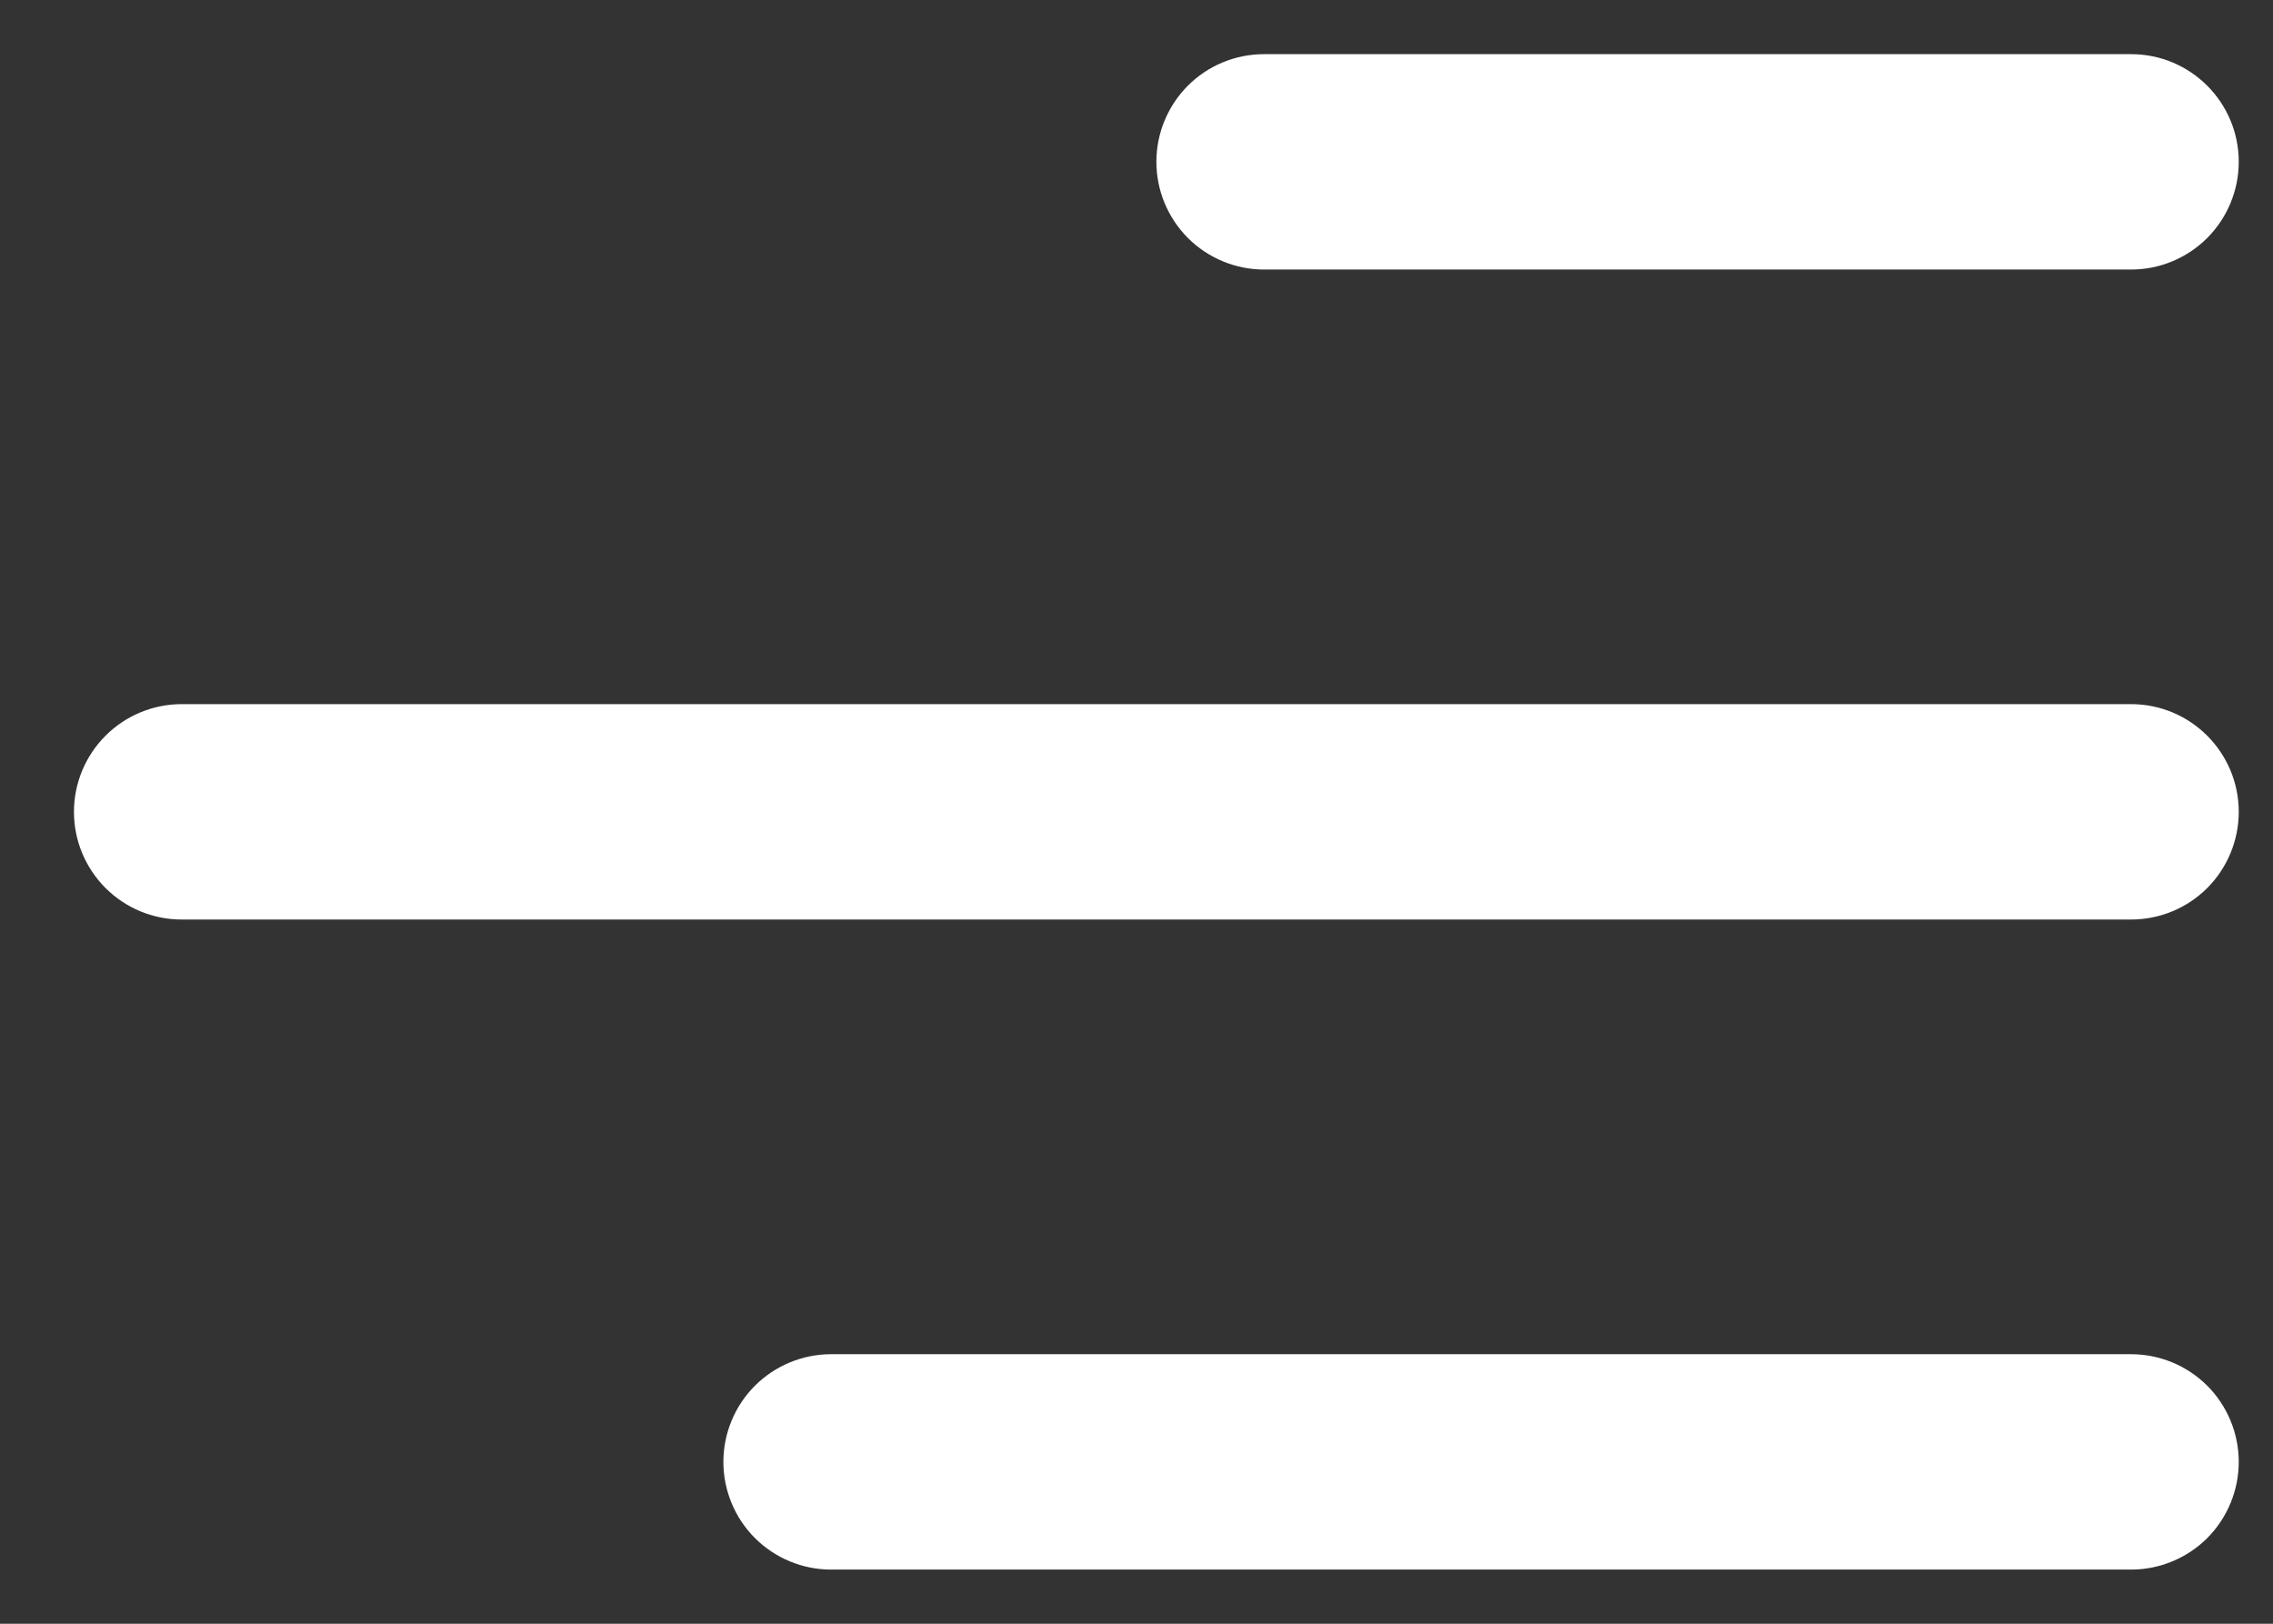 <svg width="28" height="20" viewBox="0 0 28 20" fill="none" xmlns="http://www.w3.org/2000/svg">
<rect x="0" y="0" width="28" height="20" fill="#333333" stroke="none"/>
<path d="M27.578 1.993C27.578 1.26 26.983 0.667 26.252 0.667H15.572C15.22 0.667 14.882 0.806 14.633 1.055C14.385 1.304 14.245 1.641 14.245 1.993C14.245 2.345 14.385 2.682 14.633 2.931C14.882 3.18 15.22 3.32 15.572 3.32H26.252C26.603 3.32 26.941 3.18 27.19 2.931C27.438 2.682 27.578 2.345 27.578 1.993ZM27.578 10C27.578 9.267 26.983 8.673 26.252 8.673H2.238C1.886 8.673 1.549 8.813 1.3 9.062C1.051 9.311 0.911 9.648 0.911 10C0.911 10.352 1.051 10.689 1.3 10.938C1.549 11.187 1.886 11.326 2.238 11.326H26.252C26.603 11.326 26.941 11.187 27.19 10.938C27.438 10.689 27.578 10.352 27.578 10ZM26.252 16.68C26.603 16.68 26.941 16.82 27.19 17.068C27.438 17.317 27.578 17.655 27.578 18.006C27.578 18.358 27.438 18.696 27.19 18.945C26.941 19.193 26.603 19.333 26.252 19.333H10.238C9.886 19.333 9.549 19.193 9.3 18.945C9.051 18.696 8.911 18.358 8.911 18.006C8.911 17.655 9.051 17.317 9.3 17.068C9.549 16.82 9.886 16.68 10.238 16.68H26.252Z" fill="white"/>
</svg>
